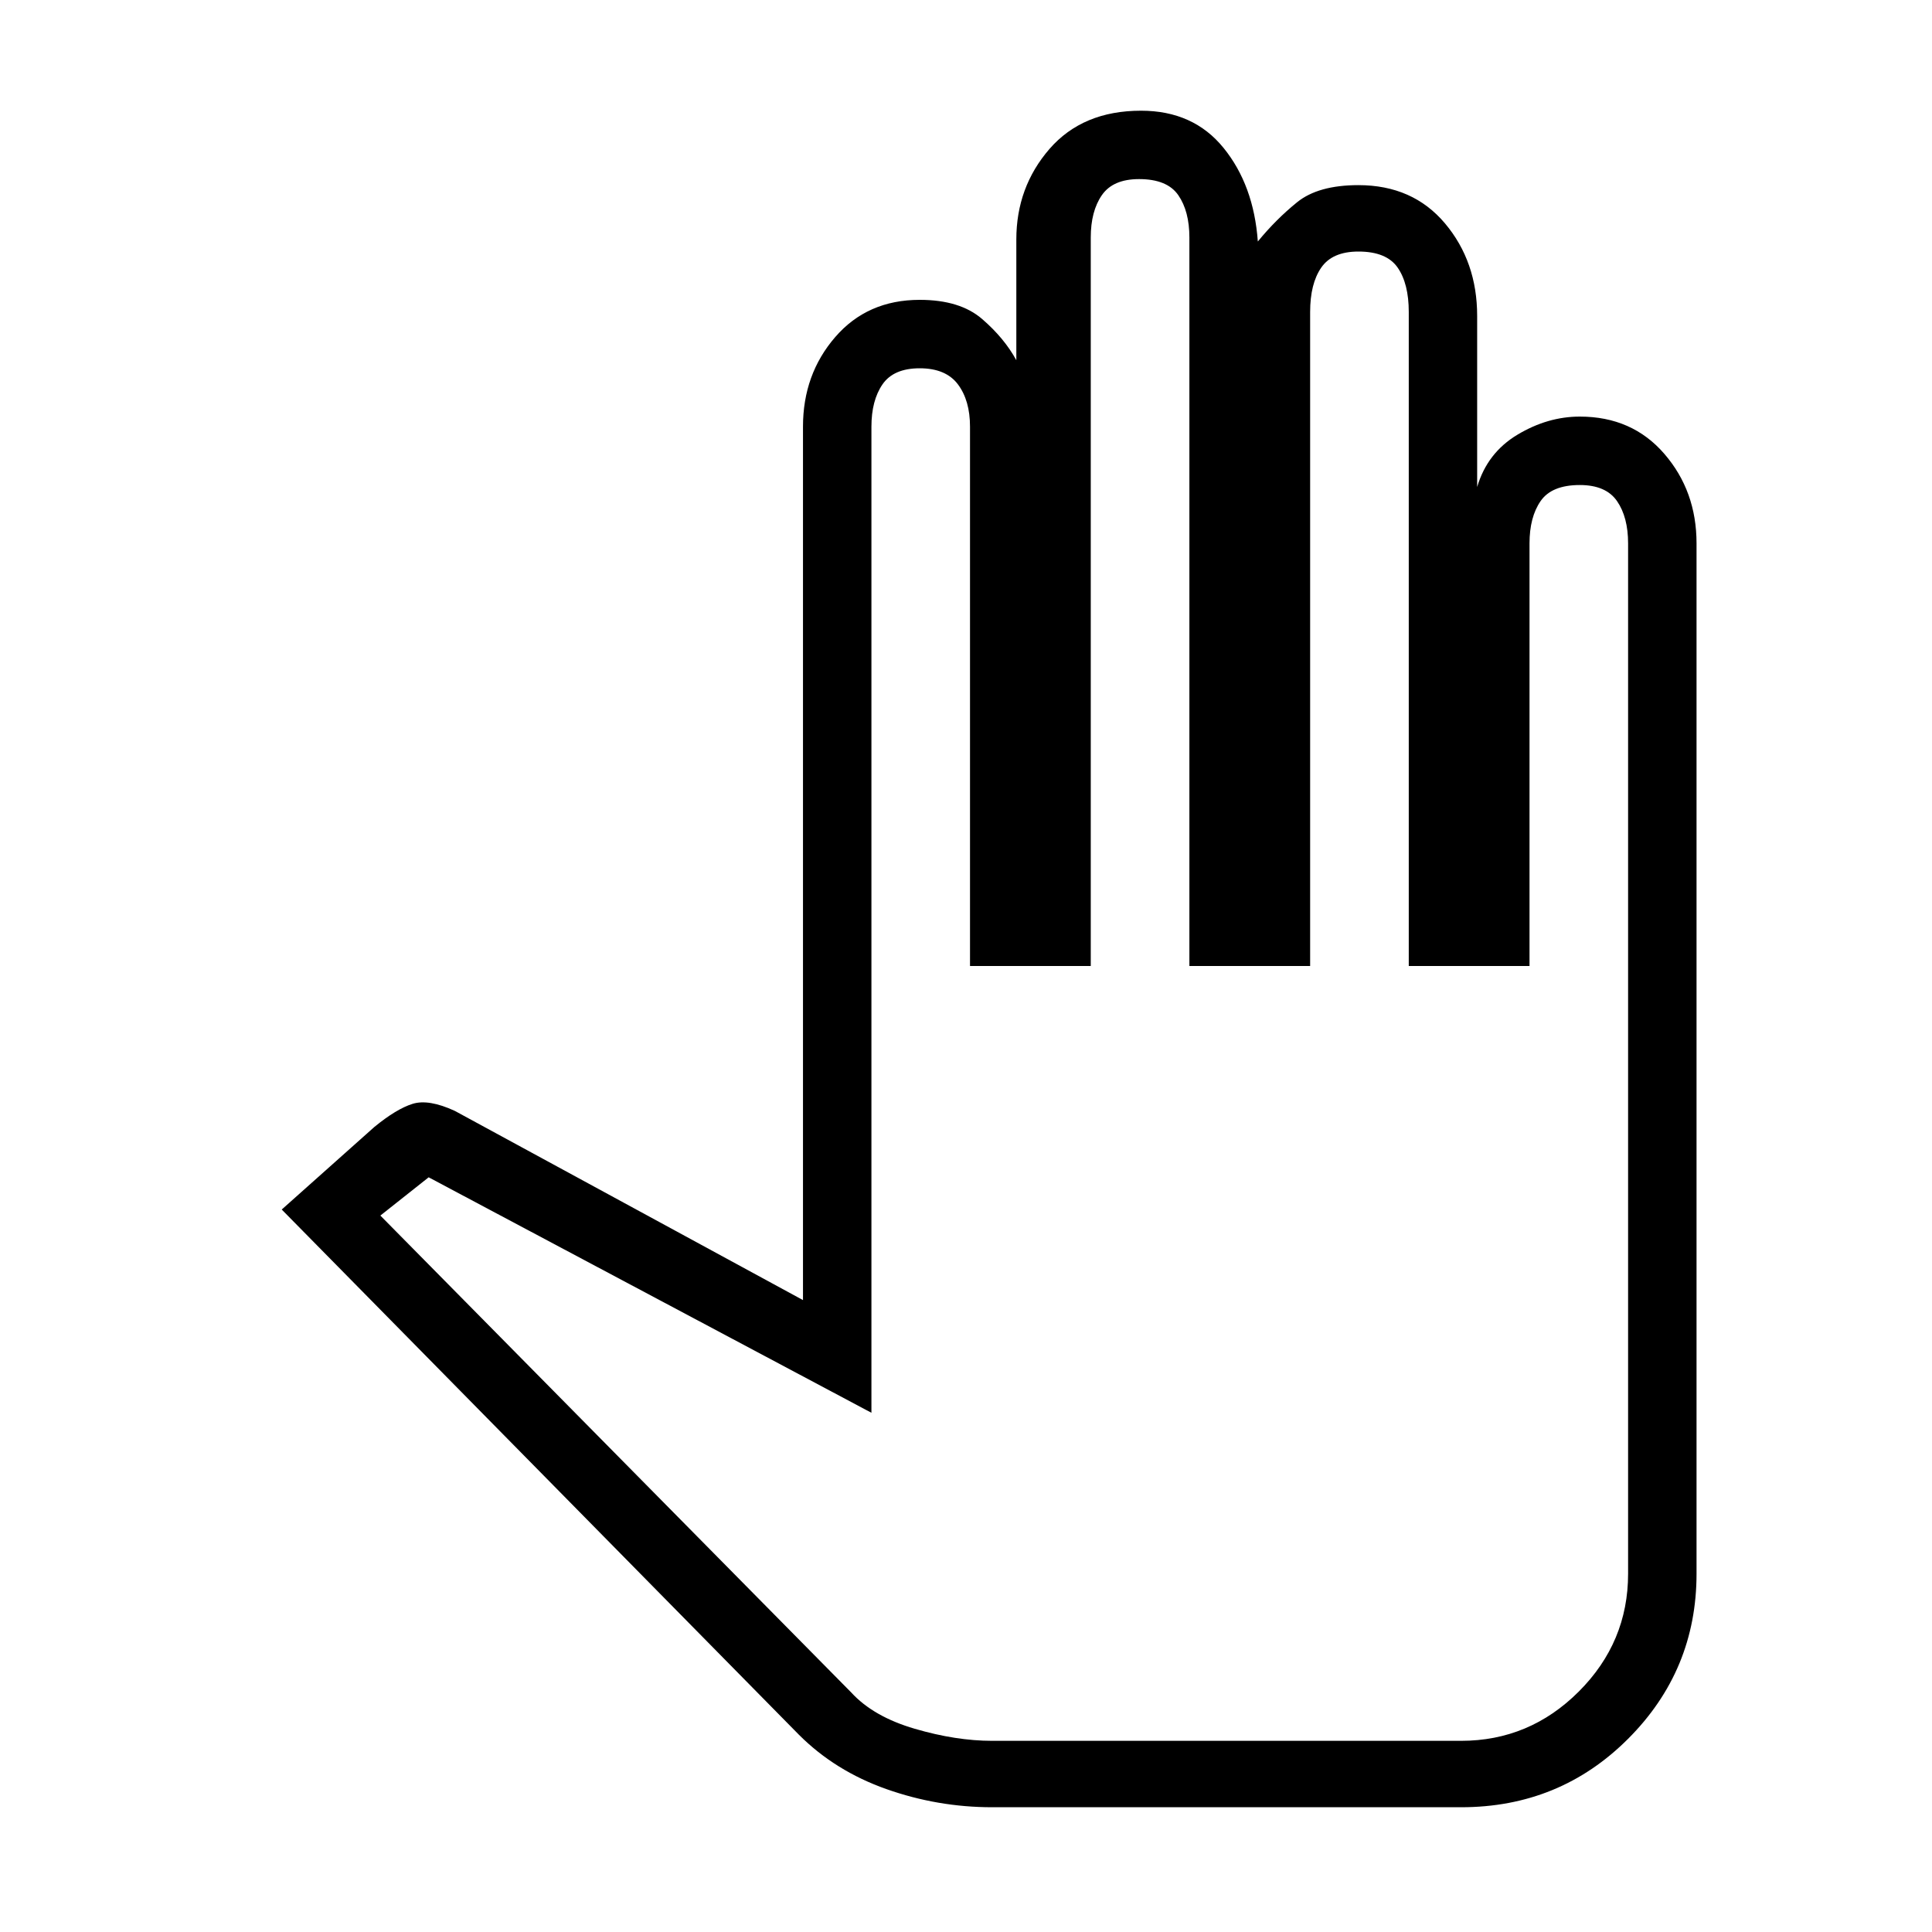 <svg xmlns="http://www.w3.org/2000/svg" height="40" width="40"><path d="M20.542 37.417H30.25Q32.292 37.417 33.708 36Q35.125 34.583 35.125 32.583V11.25Q35.125 10.167 34.458 9.396Q33.792 8.625 32.708 8.625Q32.042 8.625 31.417 9Q30.792 9.375 30.583 10.083V6.542Q30.583 5.417 29.917 4.625Q29.25 3.833 28.125 3.833Q27.292 3.833 26.854 4.188Q26.417 4.542 26.042 5Q25.958 3.833 25.333 3.063Q24.708 2.292 23.625 2.292Q22.417 2.292 21.729 3.083Q21.042 3.875 21.042 4.958V7.458Q20.792 7 20.333 6.604Q19.875 6.208 19.042 6.208Q17.958 6.208 17.292 6.979Q16.625 7.75 16.625 8.833V26.917L9.417 23Q8.875 22.75 8.542 22.854Q8.208 22.958 7.75 23.333L5.833 25.042L16.542 35.917Q17.292 36.667 18.354 37.042Q19.417 37.417 20.542 37.417ZM20.542 36.042Q19.792 36.042 18.938 35.792Q18.083 35.542 17.625 35.042L7.875 25.167L8.875 24.375Q8.875 24.375 8.875 24.375Q8.875 24.375 8.875 24.375L18.042 29.25V8.833Q18.042 8.292 18.271 7.958Q18.5 7.625 19.042 7.625Q19.583 7.625 19.833 7.958Q20.083 8.292 20.083 8.833V20H22.583V4.917Q22.583 4.375 22.812 4.042Q23.042 3.708 23.583 3.708Q24.167 3.708 24.396 4.042Q24.625 4.375 24.625 4.917V20H27.125V6.458Q27.125 5.875 27.354 5.542Q27.583 5.208 28.125 5.208Q28.708 5.208 28.938 5.542Q29.167 5.875 29.167 6.458V20H31.667V11.25Q31.667 10.708 31.896 10.375Q32.125 10.042 32.708 10.042Q33.25 10.042 33.479 10.375Q33.708 10.708 33.708 11.25V32.583Q33.708 34 32.688 35.021Q31.667 36.042 30.25 36.042H25.375Z"/></svg>